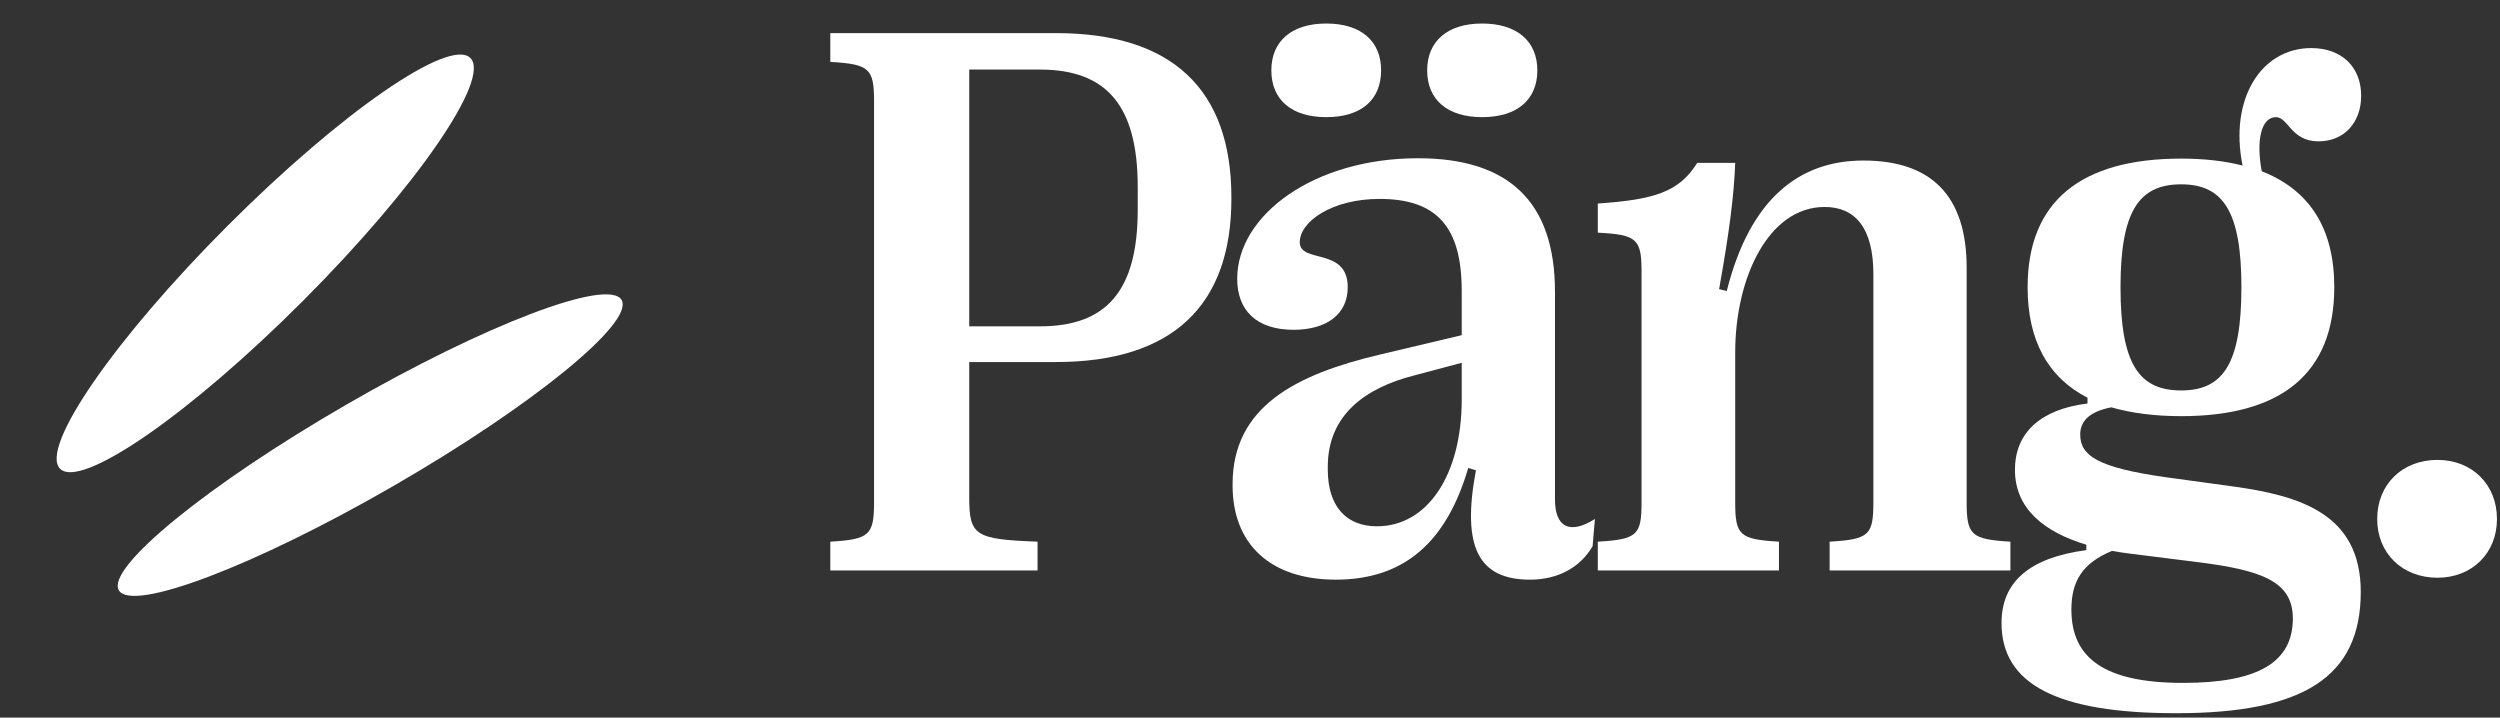 <svg width="108" height="31" viewBox="0 0 108 31" fill="none" xmlns="http://www.w3.org/2000/svg">
<rect x="0" y="0" width="108" height="31" fill="#333333" stroke="none"/>
<path d="M44.822 24.643H35.869V23.4C37.56 23.3 37.759 23.118 37.759 21.692V4.382C37.759 2.956 37.56 2.773 35.869 2.674V1.43H45.618C50.625 1.43 53.196 3.851 53.196 8.527V8.593C53.196 13.219 50.625 15.64 45.618 15.64H41.871V21.493C41.871 23.134 42.12 23.3 44.822 23.4V24.643ZM41.871 3.005V14.098H44.922C47.823 14.098 49.15 12.539 49.15 9.057V8.079C49.15 4.581 47.823 3.005 44.922 3.005H41.871Z" fill="white"/>
<path d="M57.293 5.061C55.801 5.061 54.922 4.315 54.922 3.039C54.922 1.778 55.801 1.016 57.293 1.016C58.802 1.016 59.664 1.778 59.664 3.039C59.664 4.315 58.802 5.061 57.293 5.061ZM64.025 5.061C62.533 5.061 61.654 4.315 61.654 3.039C61.654 1.778 62.533 1.016 64.025 1.016C65.534 1.016 66.413 1.778 66.413 3.039C66.413 4.315 65.534 5.061 64.025 5.061ZM57.708 25.041C54.856 25.041 53.248 23.483 53.248 20.979V20.913C53.248 17.547 56.017 16.171 59.581 15.325L63.146 14.479V12.556C63.146 9.787 62.052 8.593 59.598 8.593C57.542 8.593 56.149 9.571 56.149 10.467C56.149 11.395 58.222 10.666 58.222 12.407C58.222 13.601 57.277 14.247 55.884 14.247C54.276 14.247 53.447 13.402 53.447 12.042C53.447 9.29 56.763 6.836 61.256 6.836C65.153 6.836 67.175 8.693 67.175 12.606V21.576C67.175 22.786 67.822 23.101 68.9 22.421L68.8 23.599C68.253 24.527 67.291 25.041 66.098 25.041C63.892 25.041 63.13 23.665 63.76 20.316L63.428 20.216C62.5 23.383 60.692 25.041 57.708 25.041ZM59.482 22.736C61.67 22.736 63.146 20.515 63.146 17.265V15.673L61.09 16.22C59.001 16.751 57.36 17.912 57.36 20.166V20.282C57.36 21.891 58.172 22.736 59.482 22.736Z" fill="white"/>
<path d="M76.851 24.643H69.025V23.4C70.733 23.3 70.915 23.118 70.915 21.692V11.76C70.915 10.334 70.733 10.135 69.025 10.052V8.792C71.462 8.626 72.54 8.295 73.32 7.035H74.961C74.911 8.411 74.712 10.002 74.265 12.49L74.596 12.572C75.608 8.543 77.763 6.935 80.499 6.935C83.434 6.935 84.959 8.461 84.959 11.561V21.692C84.959 23.118 85.158 23.3 86.849 23.4V24.643H79.04V23.4C80.748 23.3 80.93 23.118 80.93 21.692V11.843C80.93 9.853 80.151 8.941 78.824 8.941C76.403 8.941 74.961 11.992 74.961 15.225V21.692C74.961 23.118 75.143 23.3 76.851 23.4V24.643Z" fill="white"/>
<path d="M93.546 20.614L96.448 21.012C99.349 21.41 101.985 22.189 101.985 25.572C101.985 29.253 99.498 30.811 94.01 30.811C88.853 30.811 86.466 29.551 86.466 26.915C86.466 25.157 87.643 24.096 90.13 23.765V23.532C88.306 22.985 87.046 21.974 87.046 20.299C87.046 18.674 88.174 17.679 90.18 17.431V17.182C88.472 16.303 87.593 14.711 87.593 12.407C87.593 8.709 89.882 6.852 94.226 6.852C95.221 6.852 96.099 6.952 96.879 7.151C96.298 4.282 97.674 2.077 99.847 2.077C101.156 2.077 102.002 2.889 102.002 4.133C102.002 5.327 101.239 6.106 100.162 6.106C98.968 6.106 98.852 5.061 98.321 5.061C97.674 5.061 97.459 6.089 97.708 7.399C99.78 8.212 100.841 9.87 100.841 12.407C100.841 16.121 98.57 17.978 94.226 17.978C93.082 17.978 92.07 17.845 91.208 17.596C90.279 17.779 89.865 18.177 89.865 18.774C89.865 19.686 90.628 20.2 93.546 20.614ZM94.226 7.963C92.402 7.963 91.606 9.124 91.606 12.407C91.606 15.723 92.402 16.867 94.226 16.867C96.033 16.867 96.829 15.723 96.829 12.407C96.829 9.124 96.033 7.963 94.226 7.963ZM94.308 29.501C97.558 29.501 99.051 28.606 99.051 26.716C99.051 25.108 97.691 24.627 94.905 24.279L92.12 23.93C91.821 23.897 91.523 23.847 91.241 23.798C89.948 24.328 89.484 25.124 89.484 26.334C89.484 28.407 90.876 29.501 94.308 29.501Z" fill="white"/>
<path d="M105.299 24.958C103.773 24.958 102.695 23.897 102.695 22.421C102.695 20.929 103.773 19.868 105.299 19.868C106.791 19.868 107.869 20.929 107.869 22.421C107.869 23.897 106.791 24.958 105.299 24.958Z" fill="white"/>
<ellipse cx="15.993" cy="19.229" rx="2.03" ry="12.54" transform="rotate(60 15.993 19.229)" fill="white"/>
<ellipse cx="11.458" cy="11.378" rx="2.298" ry="12.54" transform="rotate(44.969 11.458 11.378)" fill="white"/>
</svg>
